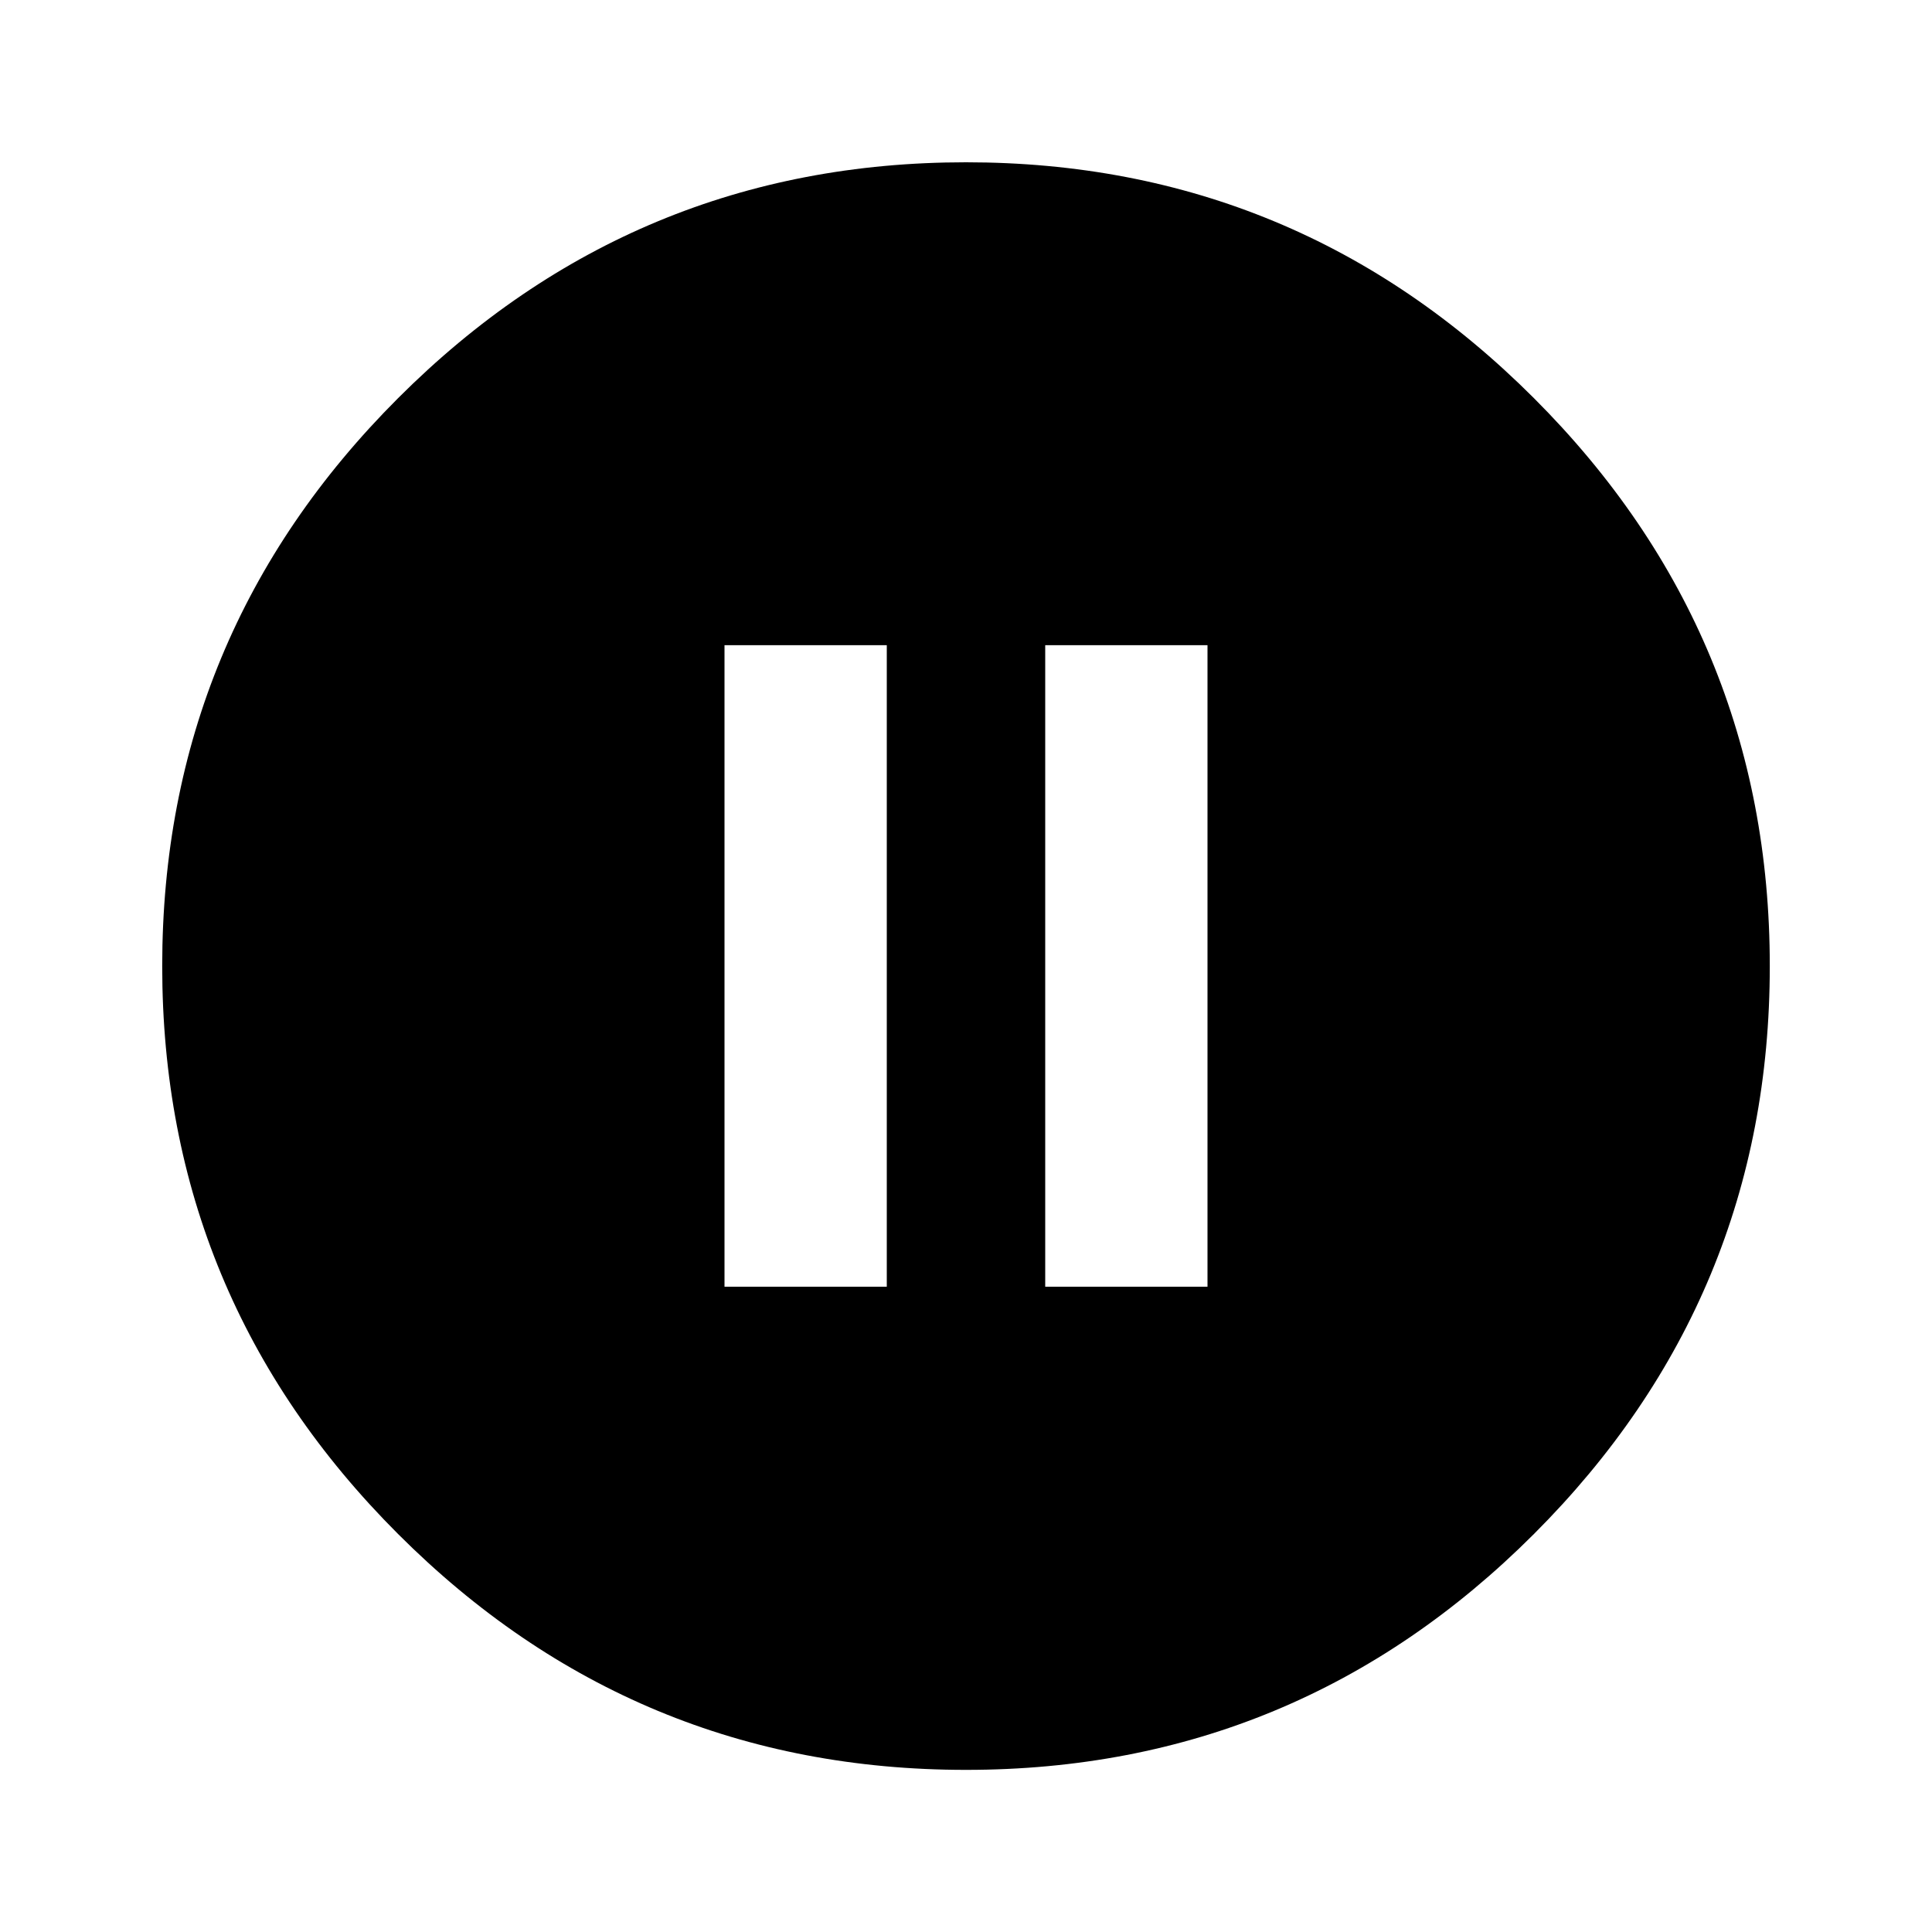 <svg xmlns="http://www.w3.org/2000/svg" width="24" height="24"><path d="M15 15.984V8.015h-2.016v7.969H15zm-3.984 0V8.015H9v7.969h2.016zM12 2.016q4.125 0 7.055 2.93t2.93 7.055-2.93 7.055T12 21.986t-7.055-2.93-2.93-7.055 2.93-7.055T12 2.016z"/></svg>